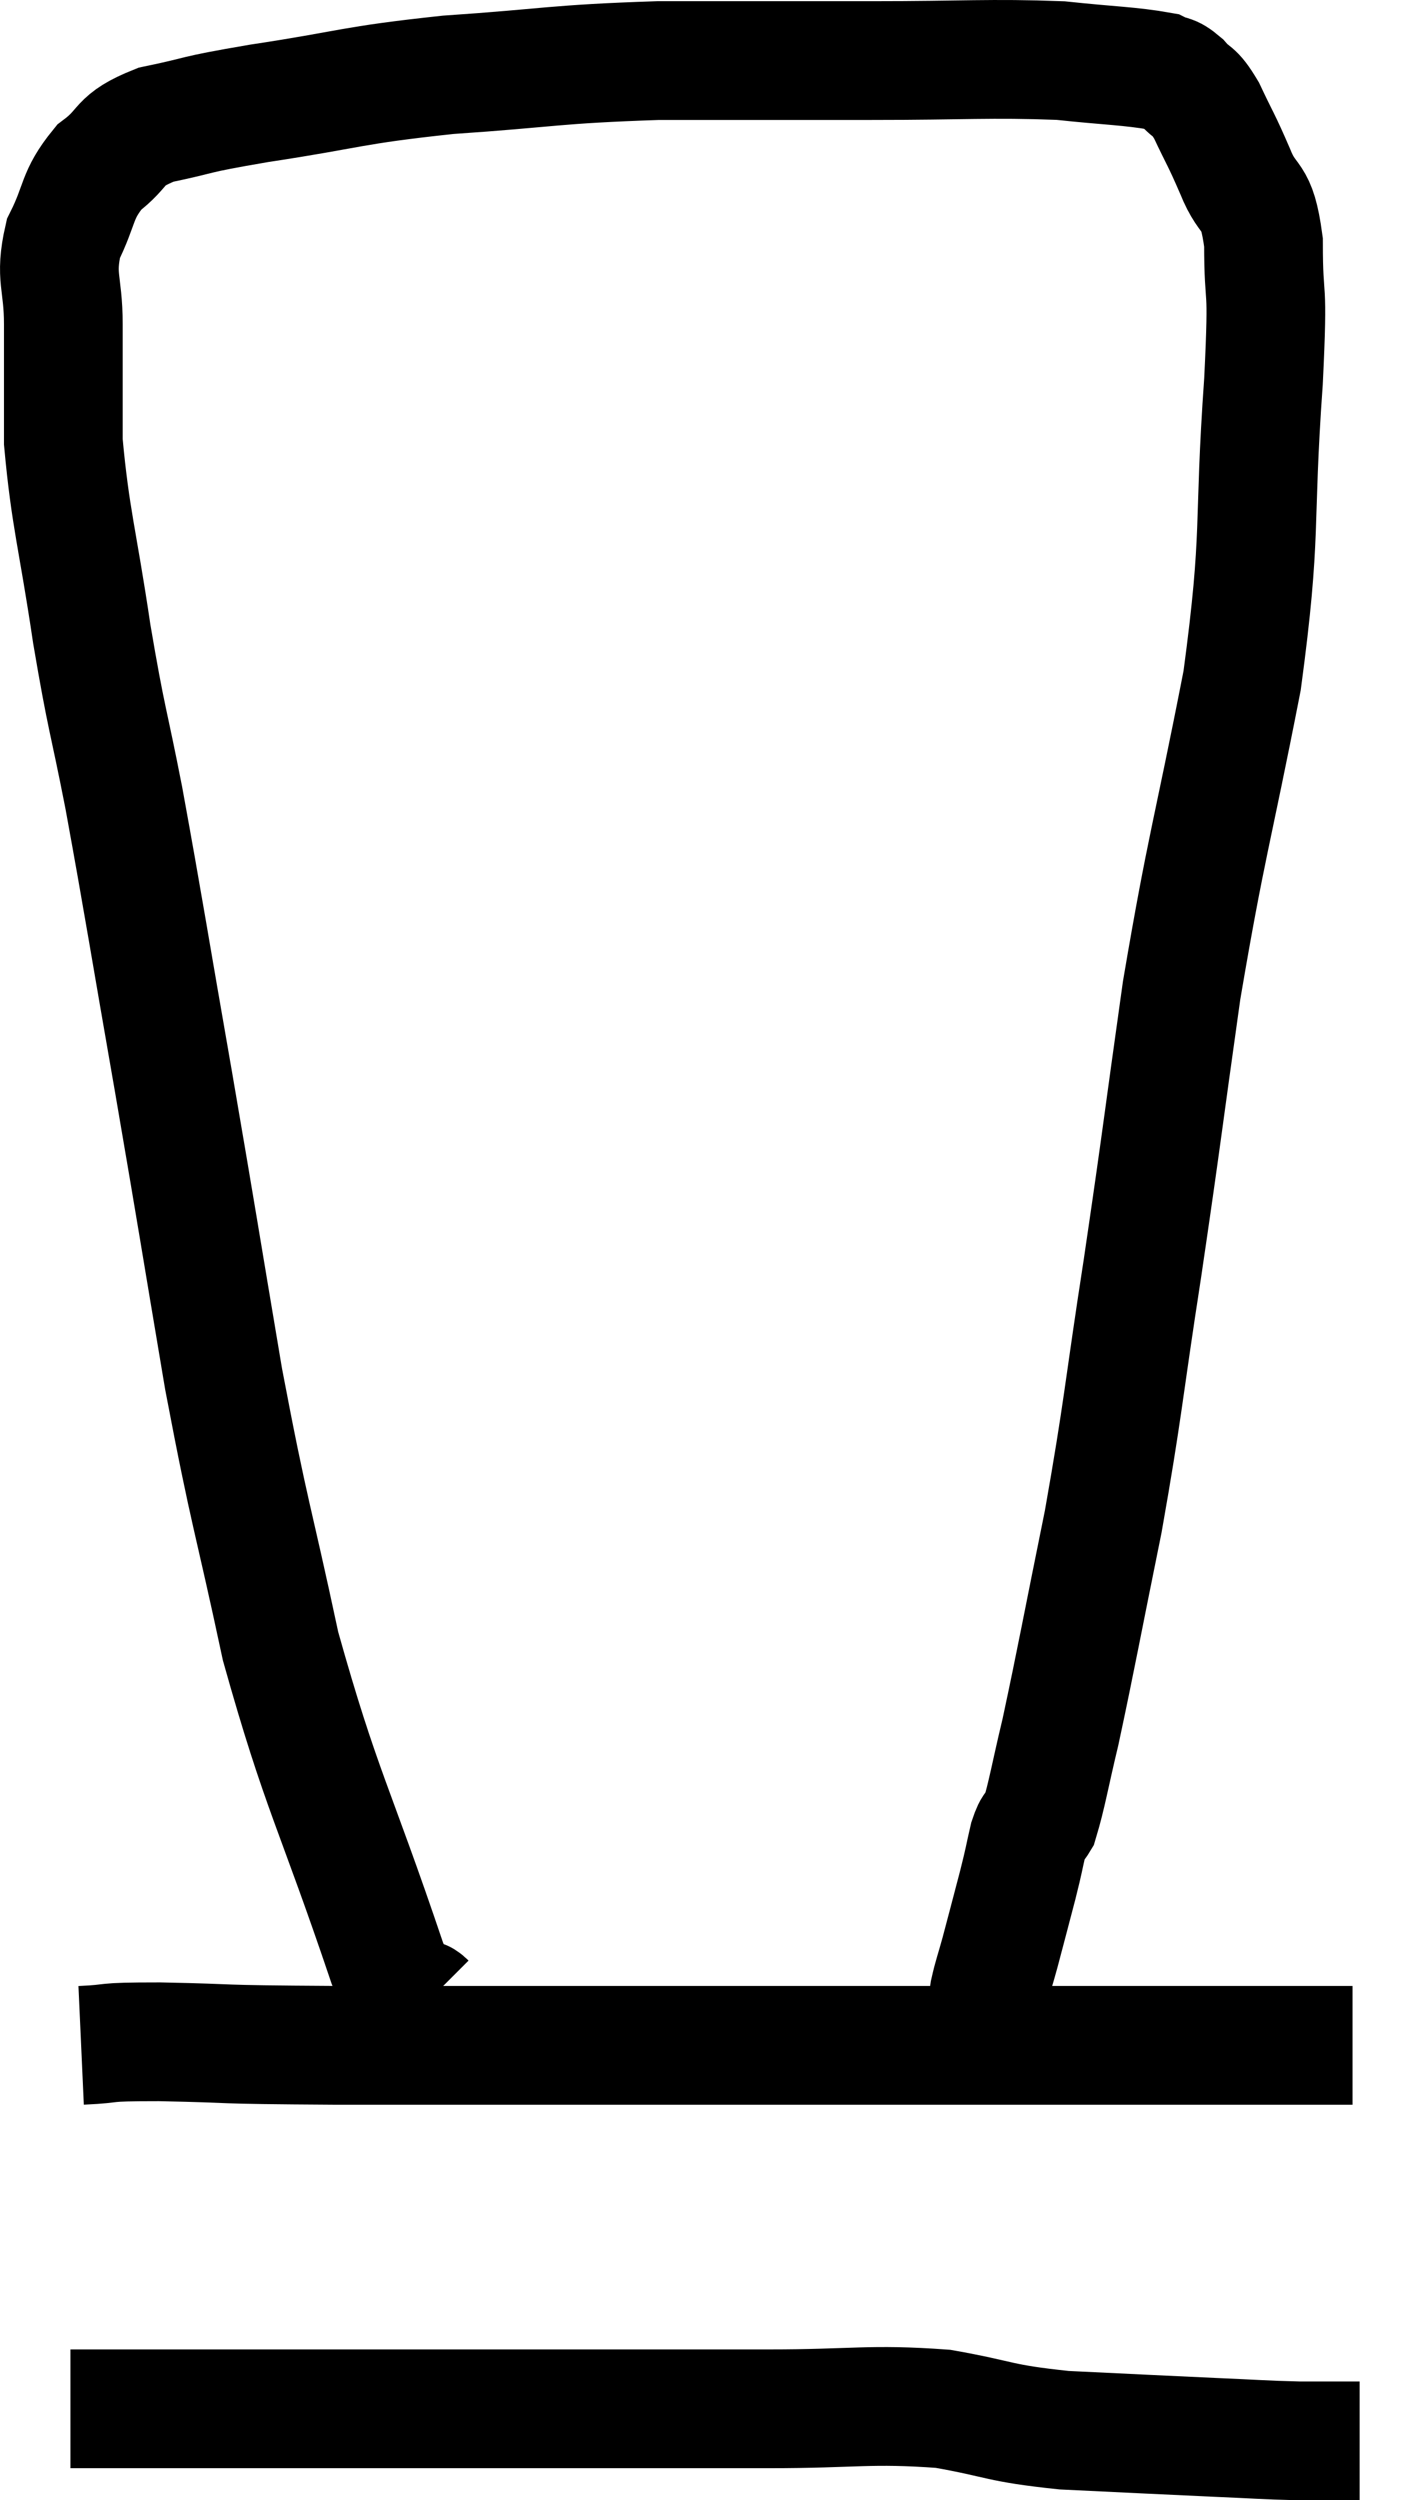 <svg xmlns="http://www.w3.org/2000/svg" viewBox="6.373 4.2 23.907 42.1" width="23.907" height="42.1"><path d="M 7.74 38.64 C 8.4 38.61, 7.98 38.58, 9.06 38.58 C 10.56 38.61, 9.72 38.625, 12.06 38.64 C 15.24 38.64, 15.42 38.64, 18.42 38.64 C 21.24 38.64, 21.69 38.64, 24.06 38.64 C 25.98 38.64, 26.625 38.64, 27.9 38.64 C 28.53 38.64, 28.845 38.64, 29.16 38.64 L 29.16 38.64" fill="none" stroke="black" stroke-width="2"></path><path d="M 7.56 44.76 C 8.55 44.76, 8.1 44.76, 9.54 44.76 C 11.43 44.76, 10.875 44.76, 13.32 44.76 C 16.32 44.76, 17.085 44.76, 19.32 44.76 C 20.79 44.76, 21.015 44.67, 22.26 44.76 C 23.28 44.94, 23.16 45, 24.3 45.12 C 25.56 45.18, 25.83 45.195, 26.82 45.24 C 27.54 45.27, 27.645 45.285, 28.26 45.3 C 28.77 45.3, 29.025 45.3, 29.28 45.3 L 29.28 45.3" fill="none" stroke="black" stroke-width="2"></path><path d="M 13.56 37.92 C 13.23 37.59, 13.515 38.76, 12.9 37.26 C 12 34.59, 11.79 34.38, 11.1 31.92 C 10.62 29.67, 10.59 29.79, 10.14 27.42 C 9.72 24.93, 9.72 24.885, 9.3 22.44 C 8.88 20.04, 8.805 19.53, 8.46 17.64 C 8.19 16.26, 8.175 16.38, 7.92 14.88 C 7.68 13.26, 7.56 12.945, 7.44 11.64 C 7.44 10.65, 7.44 10.515, 7.44 9.66 C 7.44 8.94, 7.29 8.88, 7.44 8.22 C 7.74 7.62, 7.65 7.5, 8.04 7.02 C 8.52 6.66, 8.325 6.57, 9 6.3 C 9.87 6.12, 9.51 6.15, 10.74 5.94 C 12.33 5.7, 12.24 5.64, 13.92 5.46 C 15.69 5.34, 15.675 5.28, 17.46 5.22 C 19.26 5.22, 19.365 5.22, 21.06 5.22 C 22.65 5.22, 23.025 5.175, 24.24 5.22 C 25.08 5.31, 25.41 5.31, 25.92 5.4 C 26.1 5.49, 26.085 5.415, 26.28 5.58 C 26.49 5.82, 26.475 5.685, 26.7 6.06 C 26.94 6.57, 26.94 6.525, 27.18 7.08 C 27.42 7.68, 27.54 7.395, 27.66 8.28 C 27.66 9.45, 27.75 8.775, 27.66 10.62 C 27.48 13.14, 27.645 13.095, 27.3 15.66 C 26.79 18.27, 26.7 18.405, 26.28 20.88 C 25.95 23.22, 25.95 23.325, 25.62 25.56 C 25.29 27.69, 25.305 27.87, 24.96 29.82 C 24.6 31.59, 24.51 32.1, 24.24 33.36 C 24.06 34.11, 24.015 34.41, 23.88 34.86 C 23.79 35.01, 23.79 34.89, 23.7 35.16 C 23.61 35.55, 23.64 35.46, 23.52 35.94 C 23.37 36.51, 23.34 36.63, 23.22 37.08 C 23.13 37.41, 23.1 37.47, 23.04 37.74 C 23.01 37.95, 22.995 38.055, 22.98 38.16 C 22.98 38.16, 22.98 38.16, 22.98 38.16 C 22.98 38.16, 22.98 38.16, 22.98 38.16 L 22.98 38.16" fill="none" stroke="black" stroke-width="2"></path></svg>
